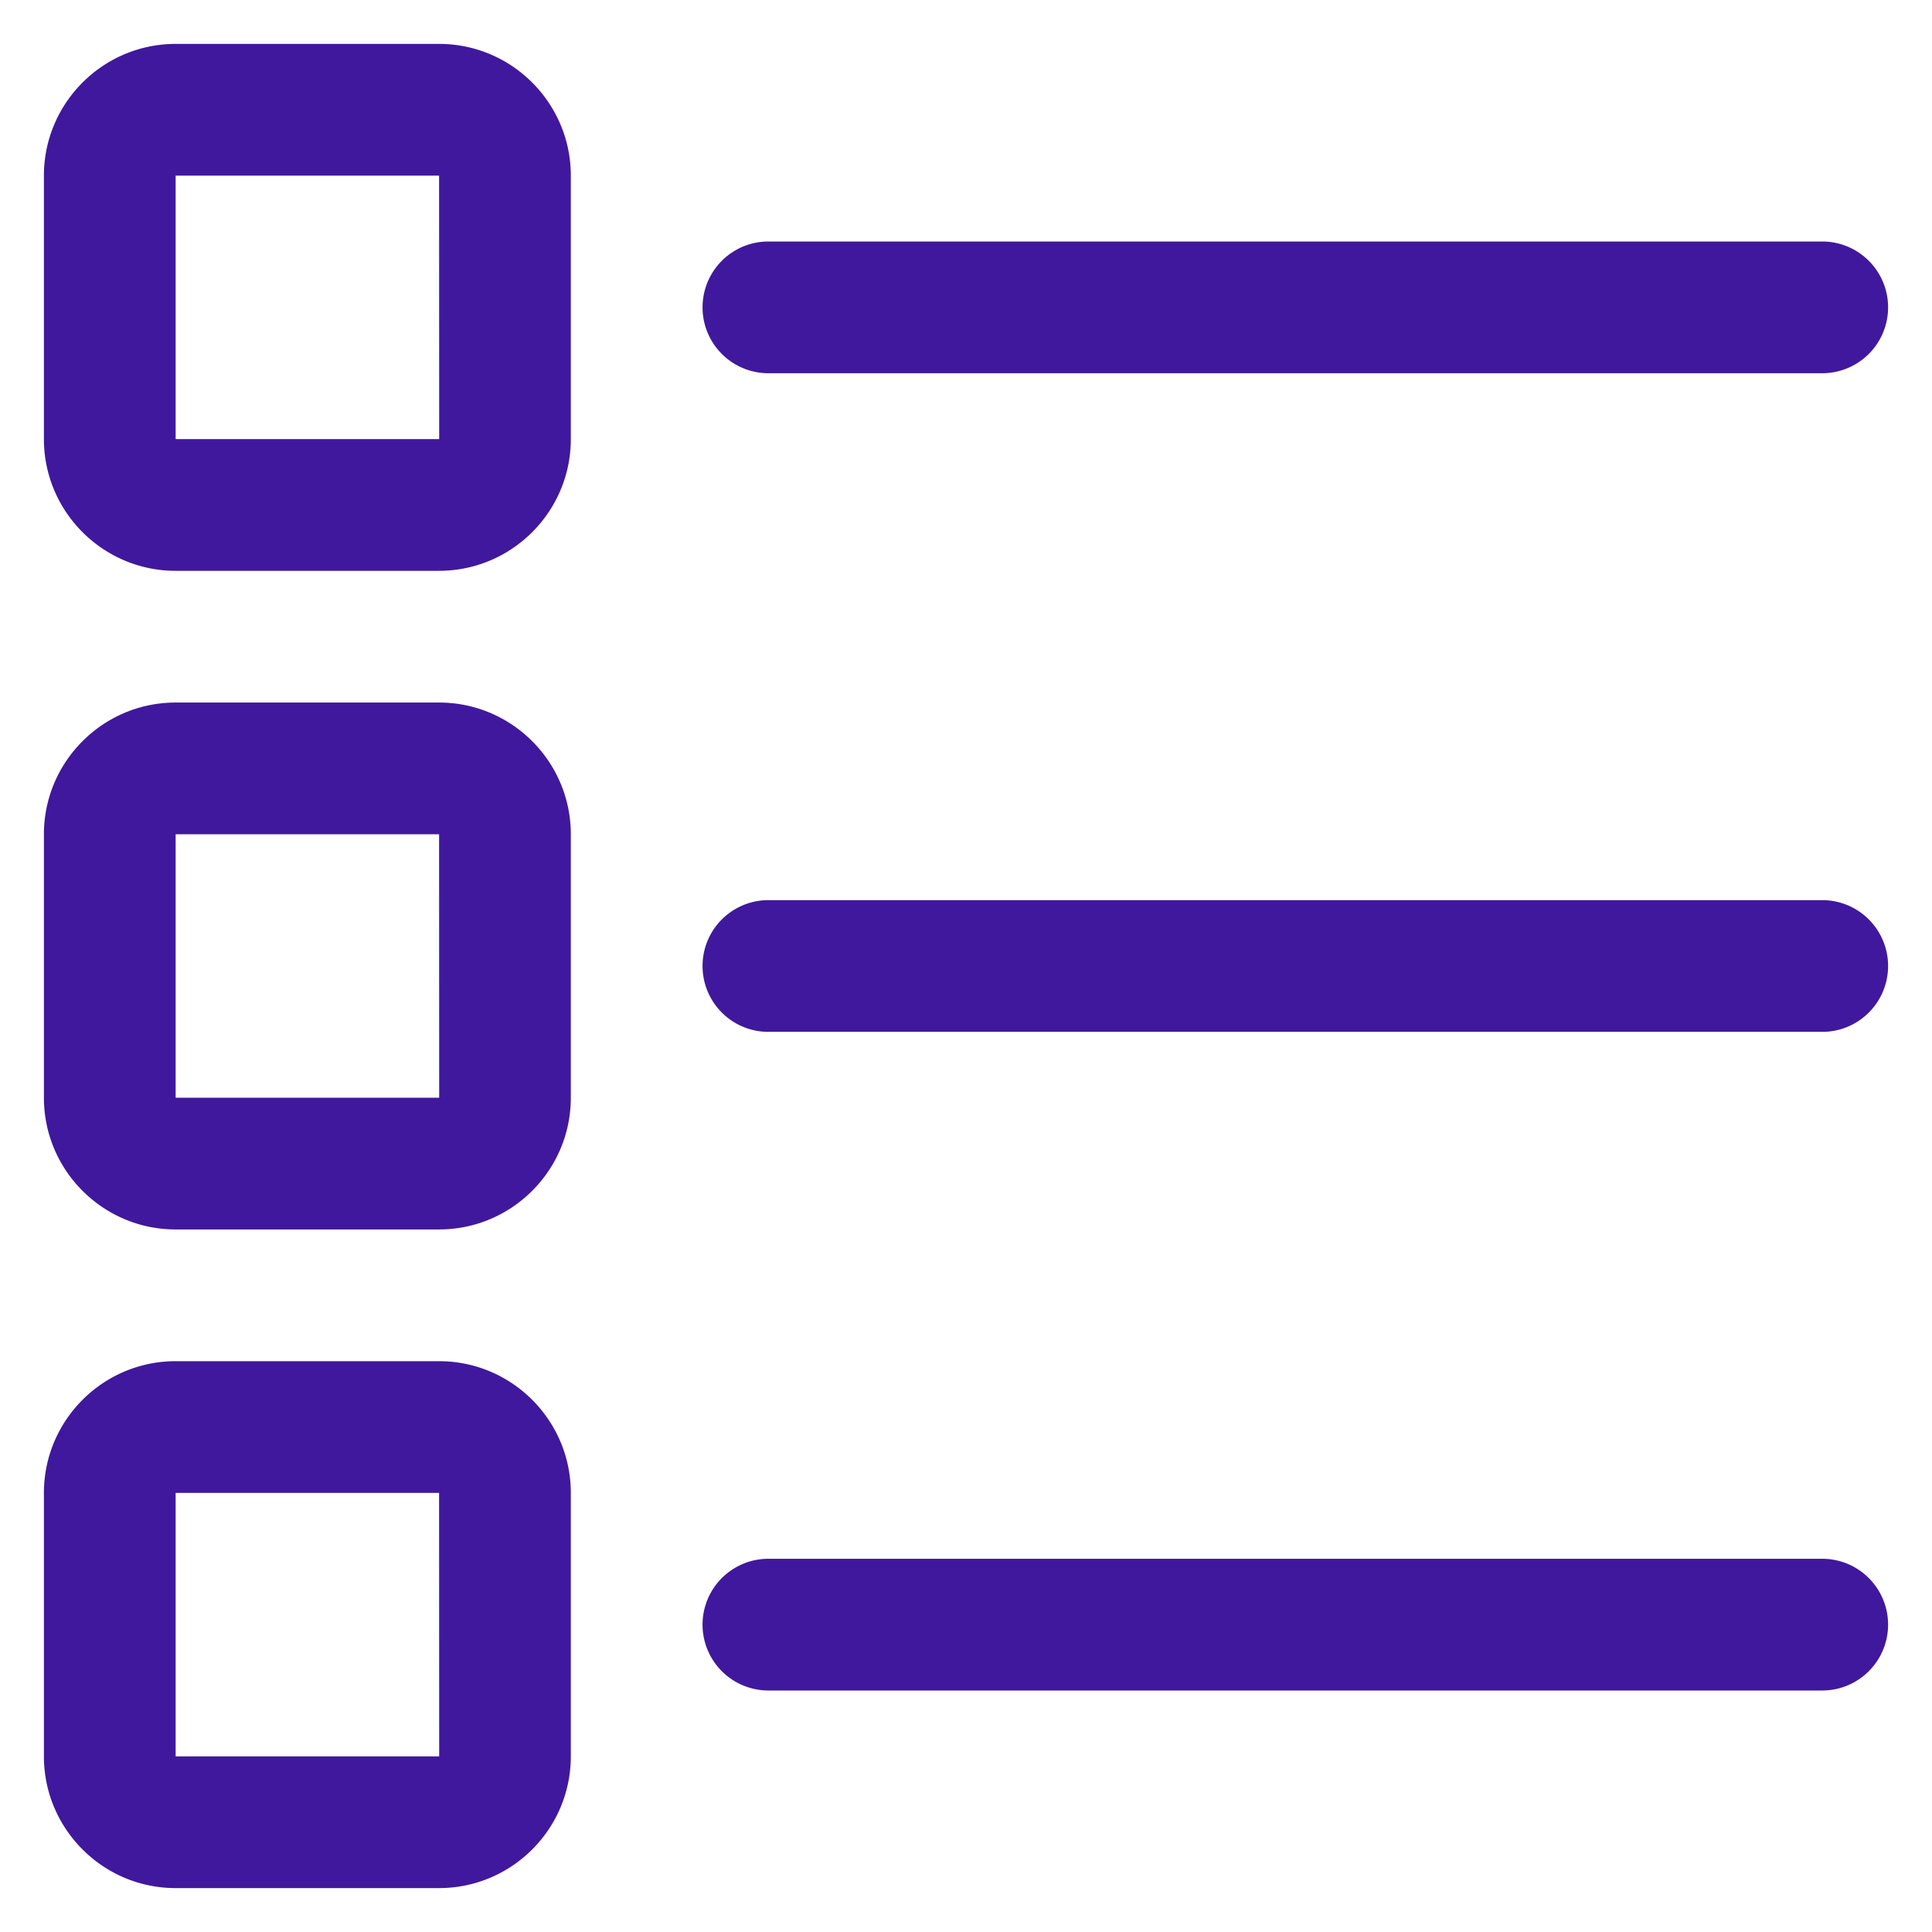 <svg width="22" height="22" fill="none" xmlns="http://www.w3.org/2000/svg"><path d="M5 6.5H2C1.173 6.5.5 5.827.5 5V2C.5 1.173 1.173.5 2 .5h3c.827 0 1.5.673 1.5 1.5v3c0 .827-.673 1.5-1.5 1.5zM2 2v3h3.001L5 2H2zm19.5 1.5a.75.75 0 00-.75-.75h-12a.75.75 0 100 1.5h12a.75.75 0 00.75-.75zM5 14H2c-.827 0-1.5-.673-1.5-1.5v-3C.5 8.673 1.173 8 2 8h3c.827 0 1.5.673 1.5 1.5v3c0 .827-.673 1.5-1.5 1.5zM2 9.5v3h3.001L5 9.5H2zM21.5 11a.75.75 0 00-.75-.75h-12a.75.75 0 100 1.5h12a.75.75 0 00.75-.75zM5 21.5H2c-.827 0-1.5-.673-1.5-1.5v-3c0-.827.673-1.5 1.5-1.5h3c.827 0 1.5.673 1.5 1.5v3c0 .827-.673 1.5-1.5 1.5zM2 17v3h3.001L5 17H2zm19.5 1.5a.75.75 0 00-.75-.75h-12a.75.75 0 100 1.5h12a.75.75 0 00.75-.75z" fill="#40189D"/></svg>